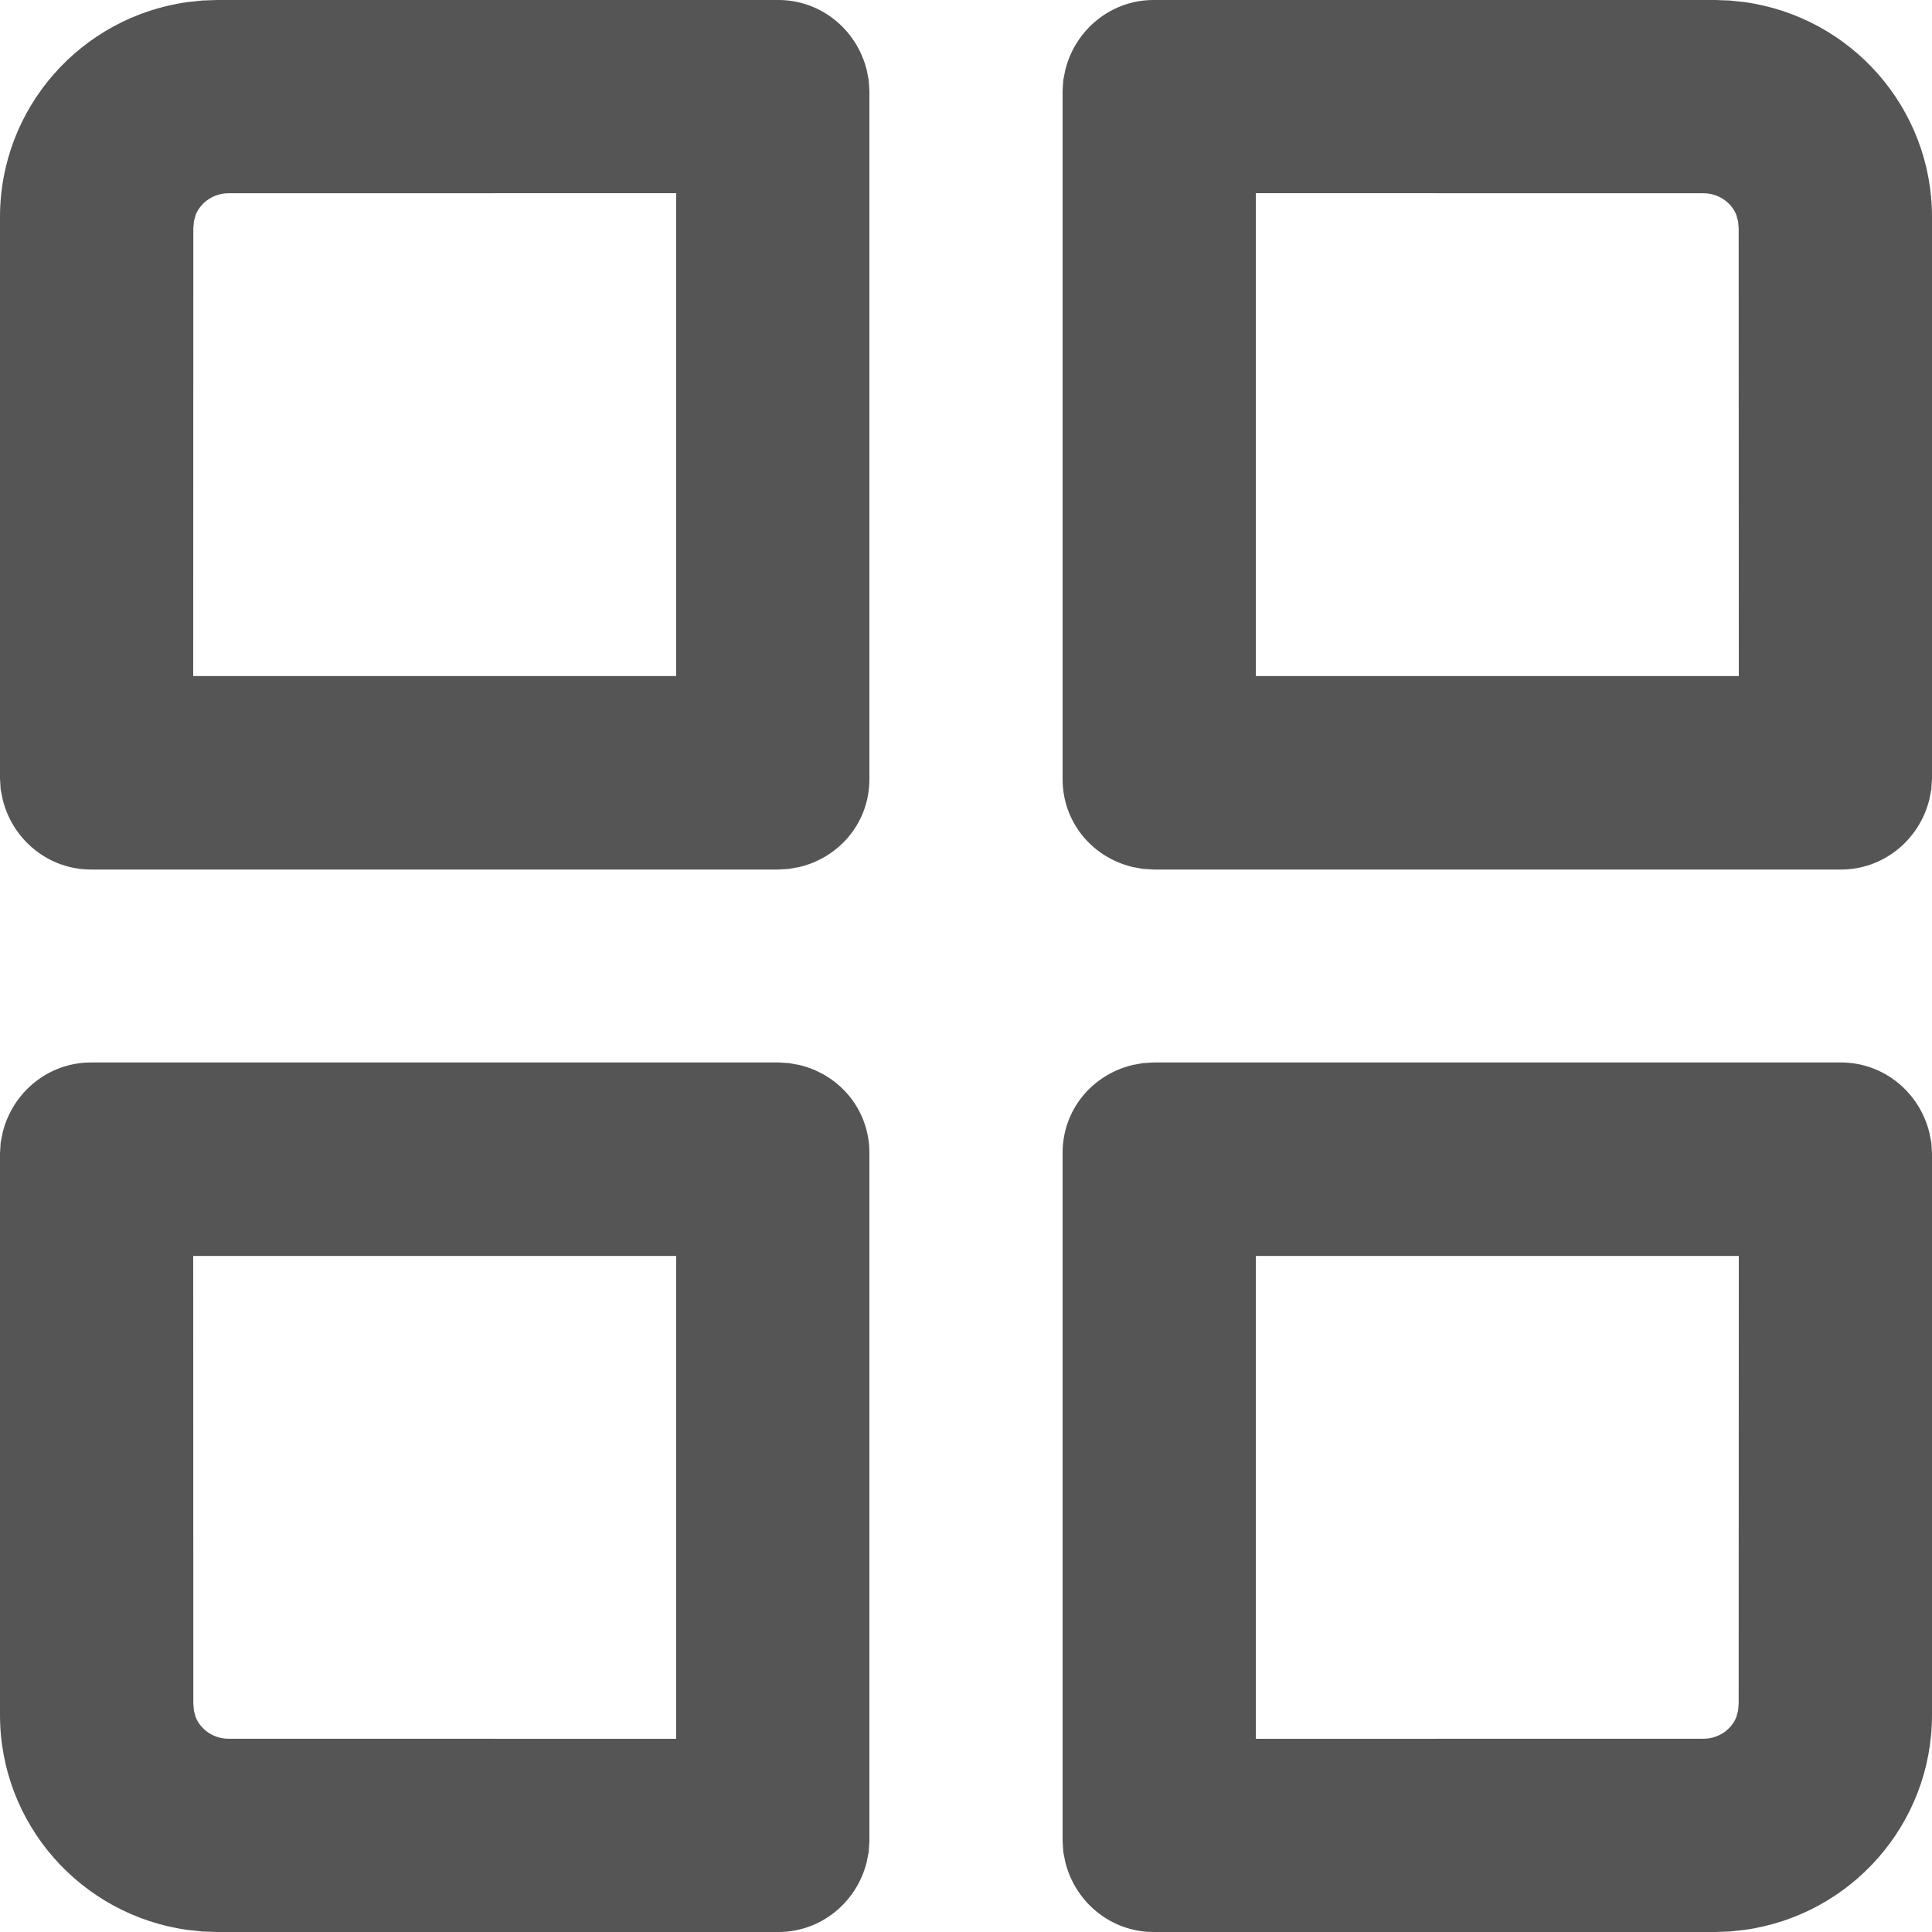 <?xml version="1.0" encoding="UTF-8"?>
<svg width="30px" height="30px" viewBox="0 0 30 30" version="1.1" xmlns="http://www.w3.org/2000/svg" xmlns:xlink="http://www.w3.org/1999/xlink">
    <title>Services</title>
    <g id="Web" stroke="none" stroke-width="1" fill="none" fill-rule="evenodd">
        <g id="1.0---Home---Mumbai-Airports---Desktop" transform="translate(-1150, -1196)" fill="#555555" fill-rule="nonzero">
            <g id="Group-6" transform="translate(25, 760)">
                <g id="Group-75-Copy" transform="translate(1050, 361)">
                    <g id="Services" transform="translate(75, 75)">
                        <path d="M12.088,16.498 L12.253,16.508 L12.417,16.538 C13.055,16.694 13.5,17.246 13.5,17.9 L13.5,17.9 L13.5,28.588 L13.49,28.753 L13.458,28.915 C13.299,29.55 12.738,30 12.088,30 L12.088,30 L3.369,30 L3.143,29.992 L2.915,29.968 C1.257,29.739 0,28.324 0,26.63 L0,26.63 L0,17.91 L0.01,17.745 L0.042,17.583 C0.201,16.948 0.762,16.498 1.412,16.498 L1.412,16.498 L12.088,16.498 Z M28.588,16.498 C29.238,16.498 29.799,16.948 29.958,17.583 L29.99,17.745 L30,17.91 L30,26.63 C30,28.324 28.743,29.739 27.085,29.968 L26.857,29.992 L26.631,30 L17.912,30 C17.262,30 16.701,29.55 16.542,28.915 L16.51,28.753 L16.5,28.588 L16.5,17.9 C16.5,17.246 16.945,16.694 17.583,16.538 L17.747,16.508 L17.912,16.498 L28.588,16.498 Z M10.5,19.502 L3,19.502 L3.002,26.453 L3.011,26.563 L3.038,26.662 C3.113,26.854 3.314,26.999 3.548,26.999 L3.548,26.999 L10.5,27 L10.5,19.502 Z M27,19.502 L19.5,19.502 L19.5,27 L26.452,26.999 C26.686,26.999 26.887,26.854 26.962,26.662 L26.989,26.563 L26.998,26.453 L27,19.502 Z M12.088,0 C12.738,0 13.299,0.45 13.458,1.085 L13.49,1.247 L13.5,1.412 L13.5,12.1 C13.5,12.754 13.055,13.306 12.417,13.462 L12.253,13.492 L12.088,13.502 L1.412,13.502 C0.762,13.502 0.201,13.052 0.042,12.417 L0.01,12.255 L0,12.09 L0,3.37 C0,1.676 1.257,0.261 2.915,0.032 L3.143,0.008 L3.369,0 L12.088,0 Z M26.631,0 L26.857,0.008 L27.085,0.032 C28.743,0.261 30,1.676 30,3.37 L30,3.37 L30,12.09 L29.99,12.255 L29.958,12.417 C29.799,13.052 29.238,13.502 28.588,13.502 L28.588,13.502 L17.912,13.502 L17.747,13.492 L17.583,13.462 C16.945,13.306 16.5,12.754 16.5,12.1 L16.5,12.1 L16.5,1.412 L16.51,1.247 L16.542,1.085 C16.701,0.45 17.262,0 17.912,0 L17.912,0 L26.631,0 Z M10.5,3 L3.548,3.001 C3.314,3.001 3.113,3.146 3.038,3.338 L3.011,3.437 L3.002,3.547 L3,10.498 L10.5,10.498 L10.5,3 Z M26.452,3.001 L19.5,3 L19.5,10.498 L27,10.498 L26.998,3.547 L26.989,3.437 L26.962,3.338 C26.887,3.146 26.686,3.001 26.452,3.001 L26.452,3.001 Z" id="Combined-Shape"></path>
                    </g>
                </g>
            </g>
        </g>
    </g>
</svg>